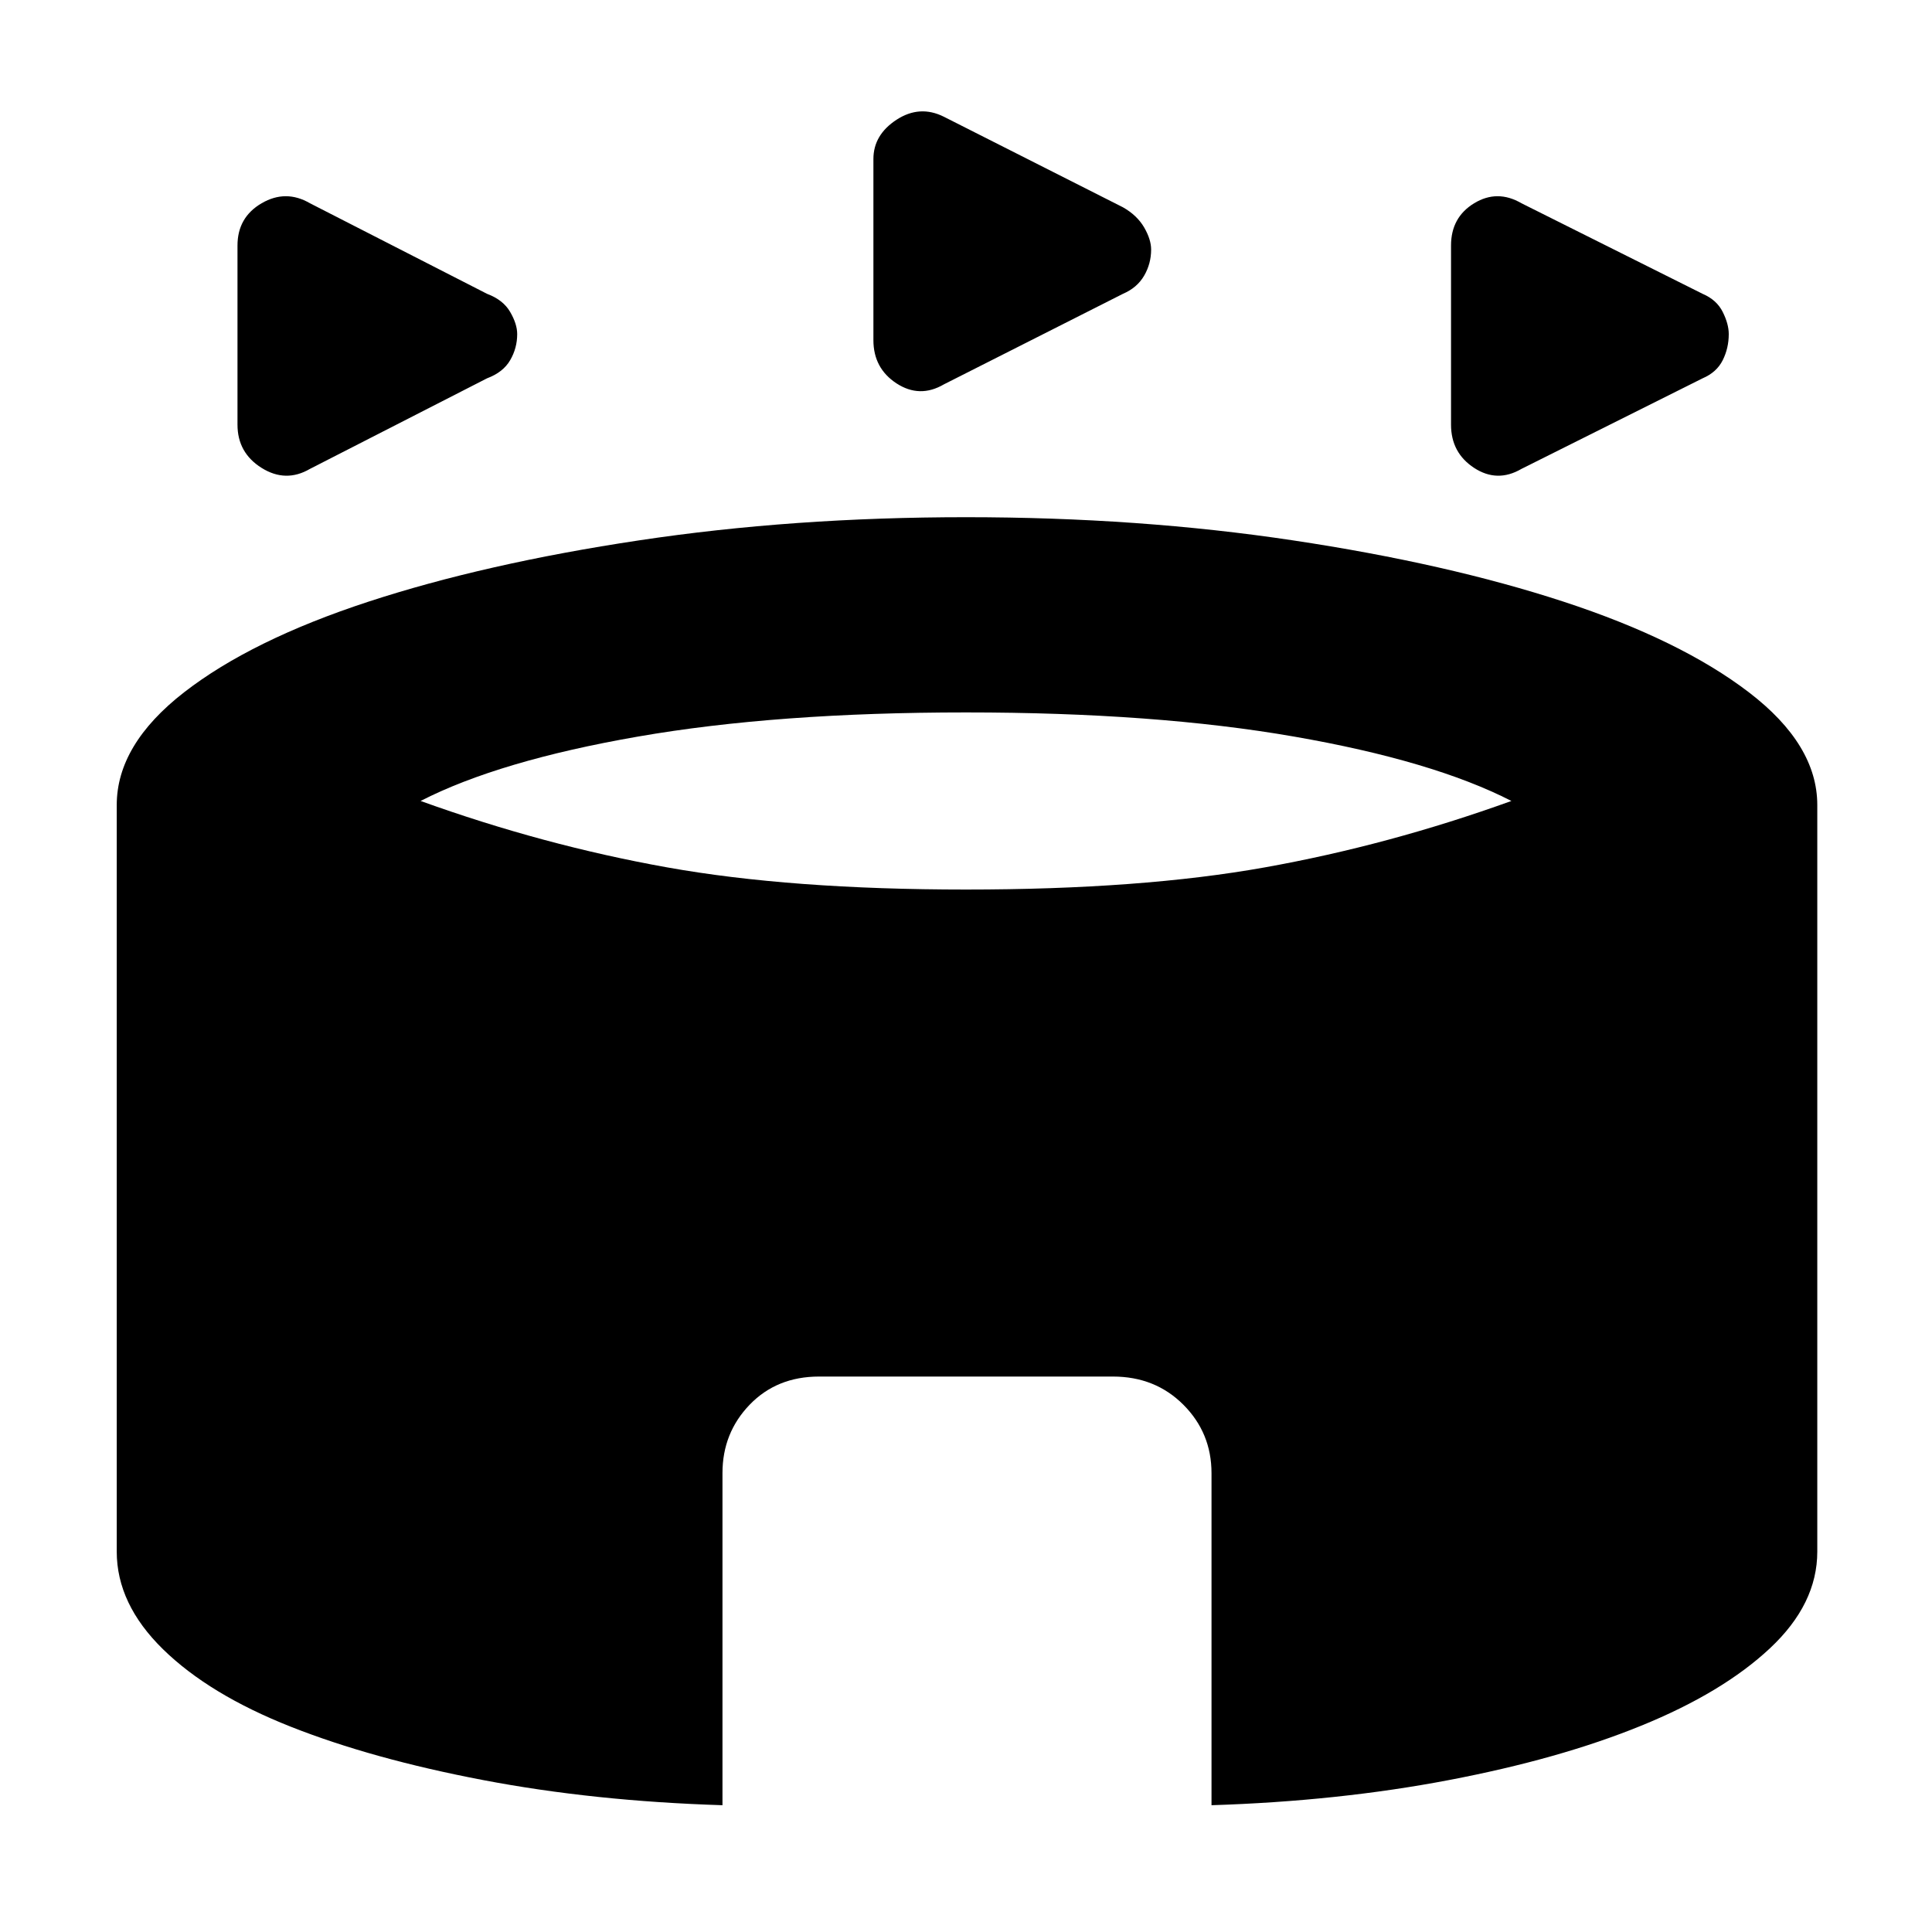 <svg xmlns="http://www.w3.org/2000/svg" height="40" width="40"><path d="M6.417 9.708q-.5.292-1-.02-.5-.313-.5-.896V5.083q0-.583.5-.875.5-.291 1 0l3.666 1.875q.334.125.479.375.146.25.146.459 0 .291-.146.541-.145.25-.479.375Zm25.083 0q-.5.292-.979-.02-.479-.313-.479-.896V5.083q0-.583.479-.875.479-.291.979 0l3.75 1.875q.292.125.417.375t.125.459q0 .291-.125.541-.125.25-.417.375Zm-11.958-1.75q-.5.292-.98-.02-.479-.313-.479-.896v-3.75q0-.5.479-.813.48-.312.98-.062l3.708 1.875q.292.166.438.416.145.25.145.459 0 .291-.145.541-.146.25-.438.375Zm-4.584 29.417q-2.666-.083-4.958-.521-2.292-.437-3.979-1.104-1.688-.667-2.646-1.604-.958-.938-.958-2.021V16.667q0-1.25 1.395-2.334 1.396-1.083 3.813-1.875 2.417-.791 5.604-1.27 3.188-.48 6.771-.48 3.583 0 6.771.48 3.187.479 5.604 1.27 2.417.792 3.833 1.875 1.417 1.084 1.417 2.334v15.458q0 1.083-.979 2t-2.667 1.604q-1.687.688-3.979 1.125-2.292.438-4.917.521V30.5q0-.833-.583-1.417-.583-.583-1.458-.583h-6.084q-.875 0-1.437.583-.563.584-.563 1.417ZM20 18.417q3.625 0 6.188-.459 2.562-.458 5.104-1.375-1.625-.833-4.5-1.333T20 14.75q-3.917 0-6.792.5t-4.5 1.333q2.542.917 5.104 1.375 2.563.459 6.188.459Z"/></svg>